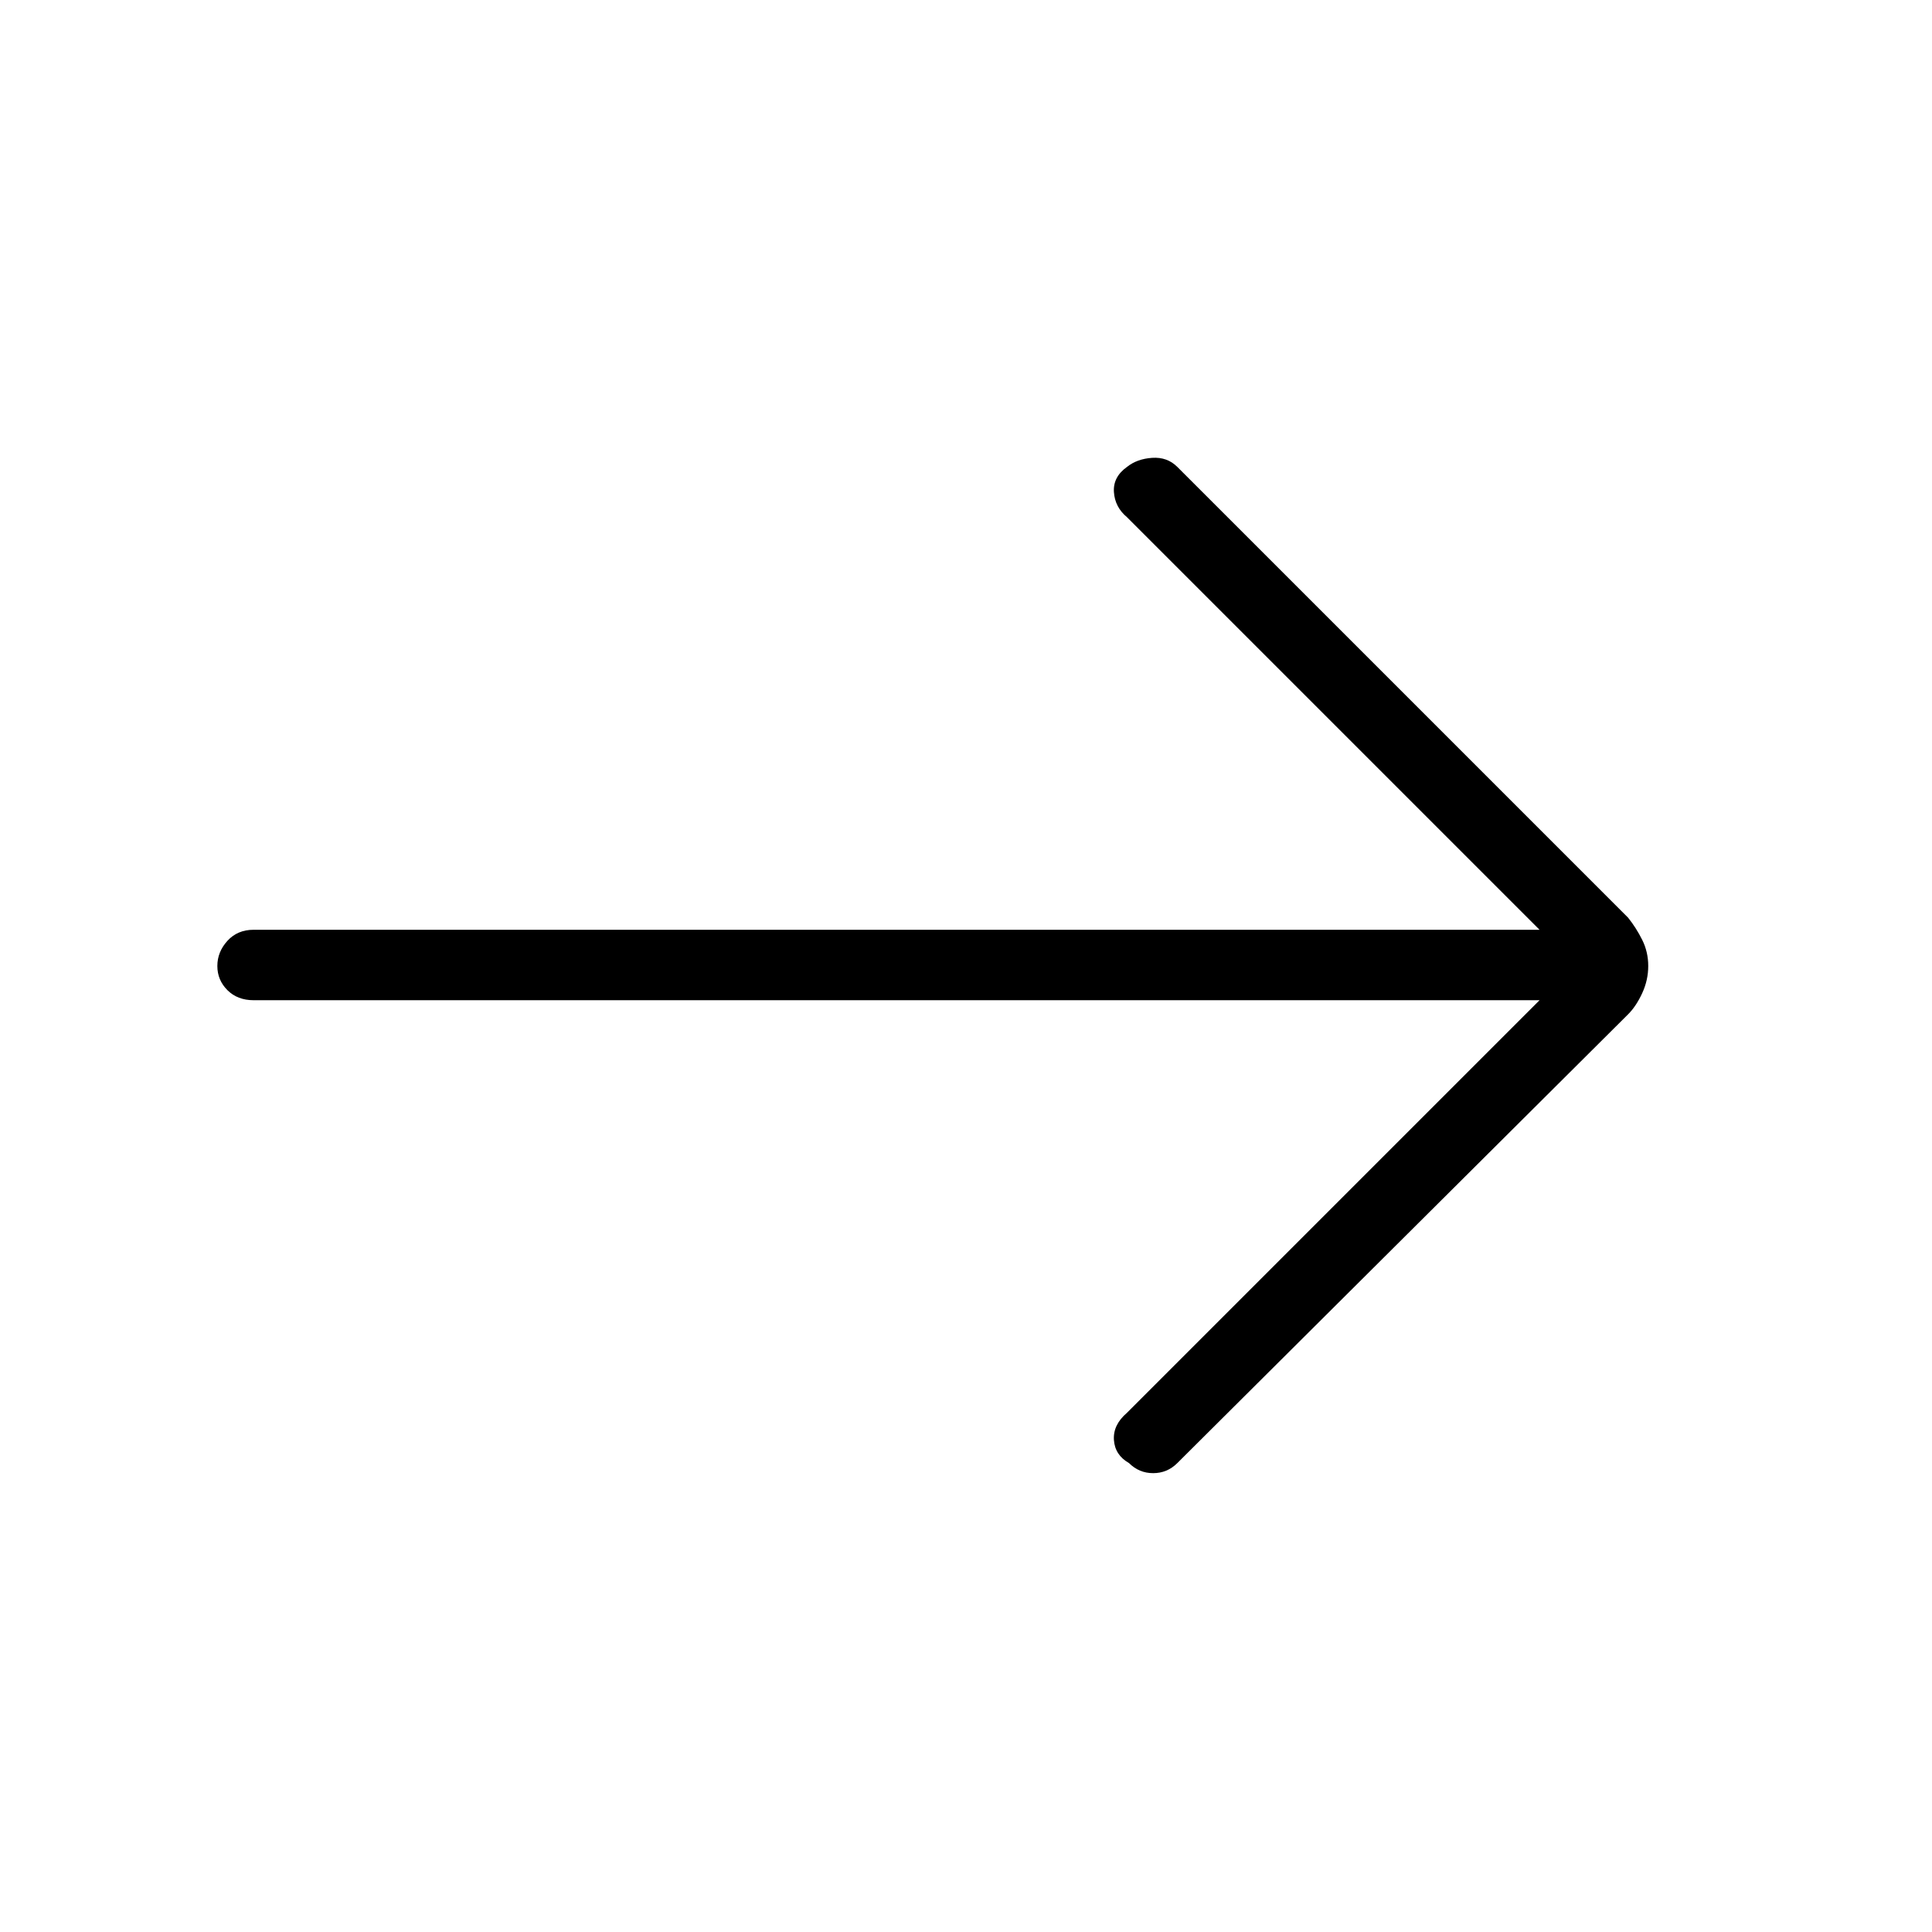 <svg xmlns="http://www.w3.org/2000/svg" height="48" width="48"><path d="M28.05 36.35Q27.7 36.15 27.675 35.775Q27.65 35.4 28 35.1L38.25 24.85H6.3Q5.9 24.85 5.65 24.6Q5.4 24.35 5.4 24Q5.4 23.65 5.65 23.375Q5.9 23.1 6.3 23.1H38.25L28 12.85Q27.7 12.6 27.675 12.225Q27.65 11.85 28 11.6Q28.25 11.4 28.625 11.375Q29 11.35 29.25 11.6L40.45 22.8Q40.65 23.05 40.8 23.35Q40.95 23.65 40.95 24Q40.95 24.35 40.8 24.675Q40.65 25 40.45 25.2L29.25 36.35Q29 36.6 28.65 36.6Q28.3 36.6 28.05 36.35Z"/></svg>